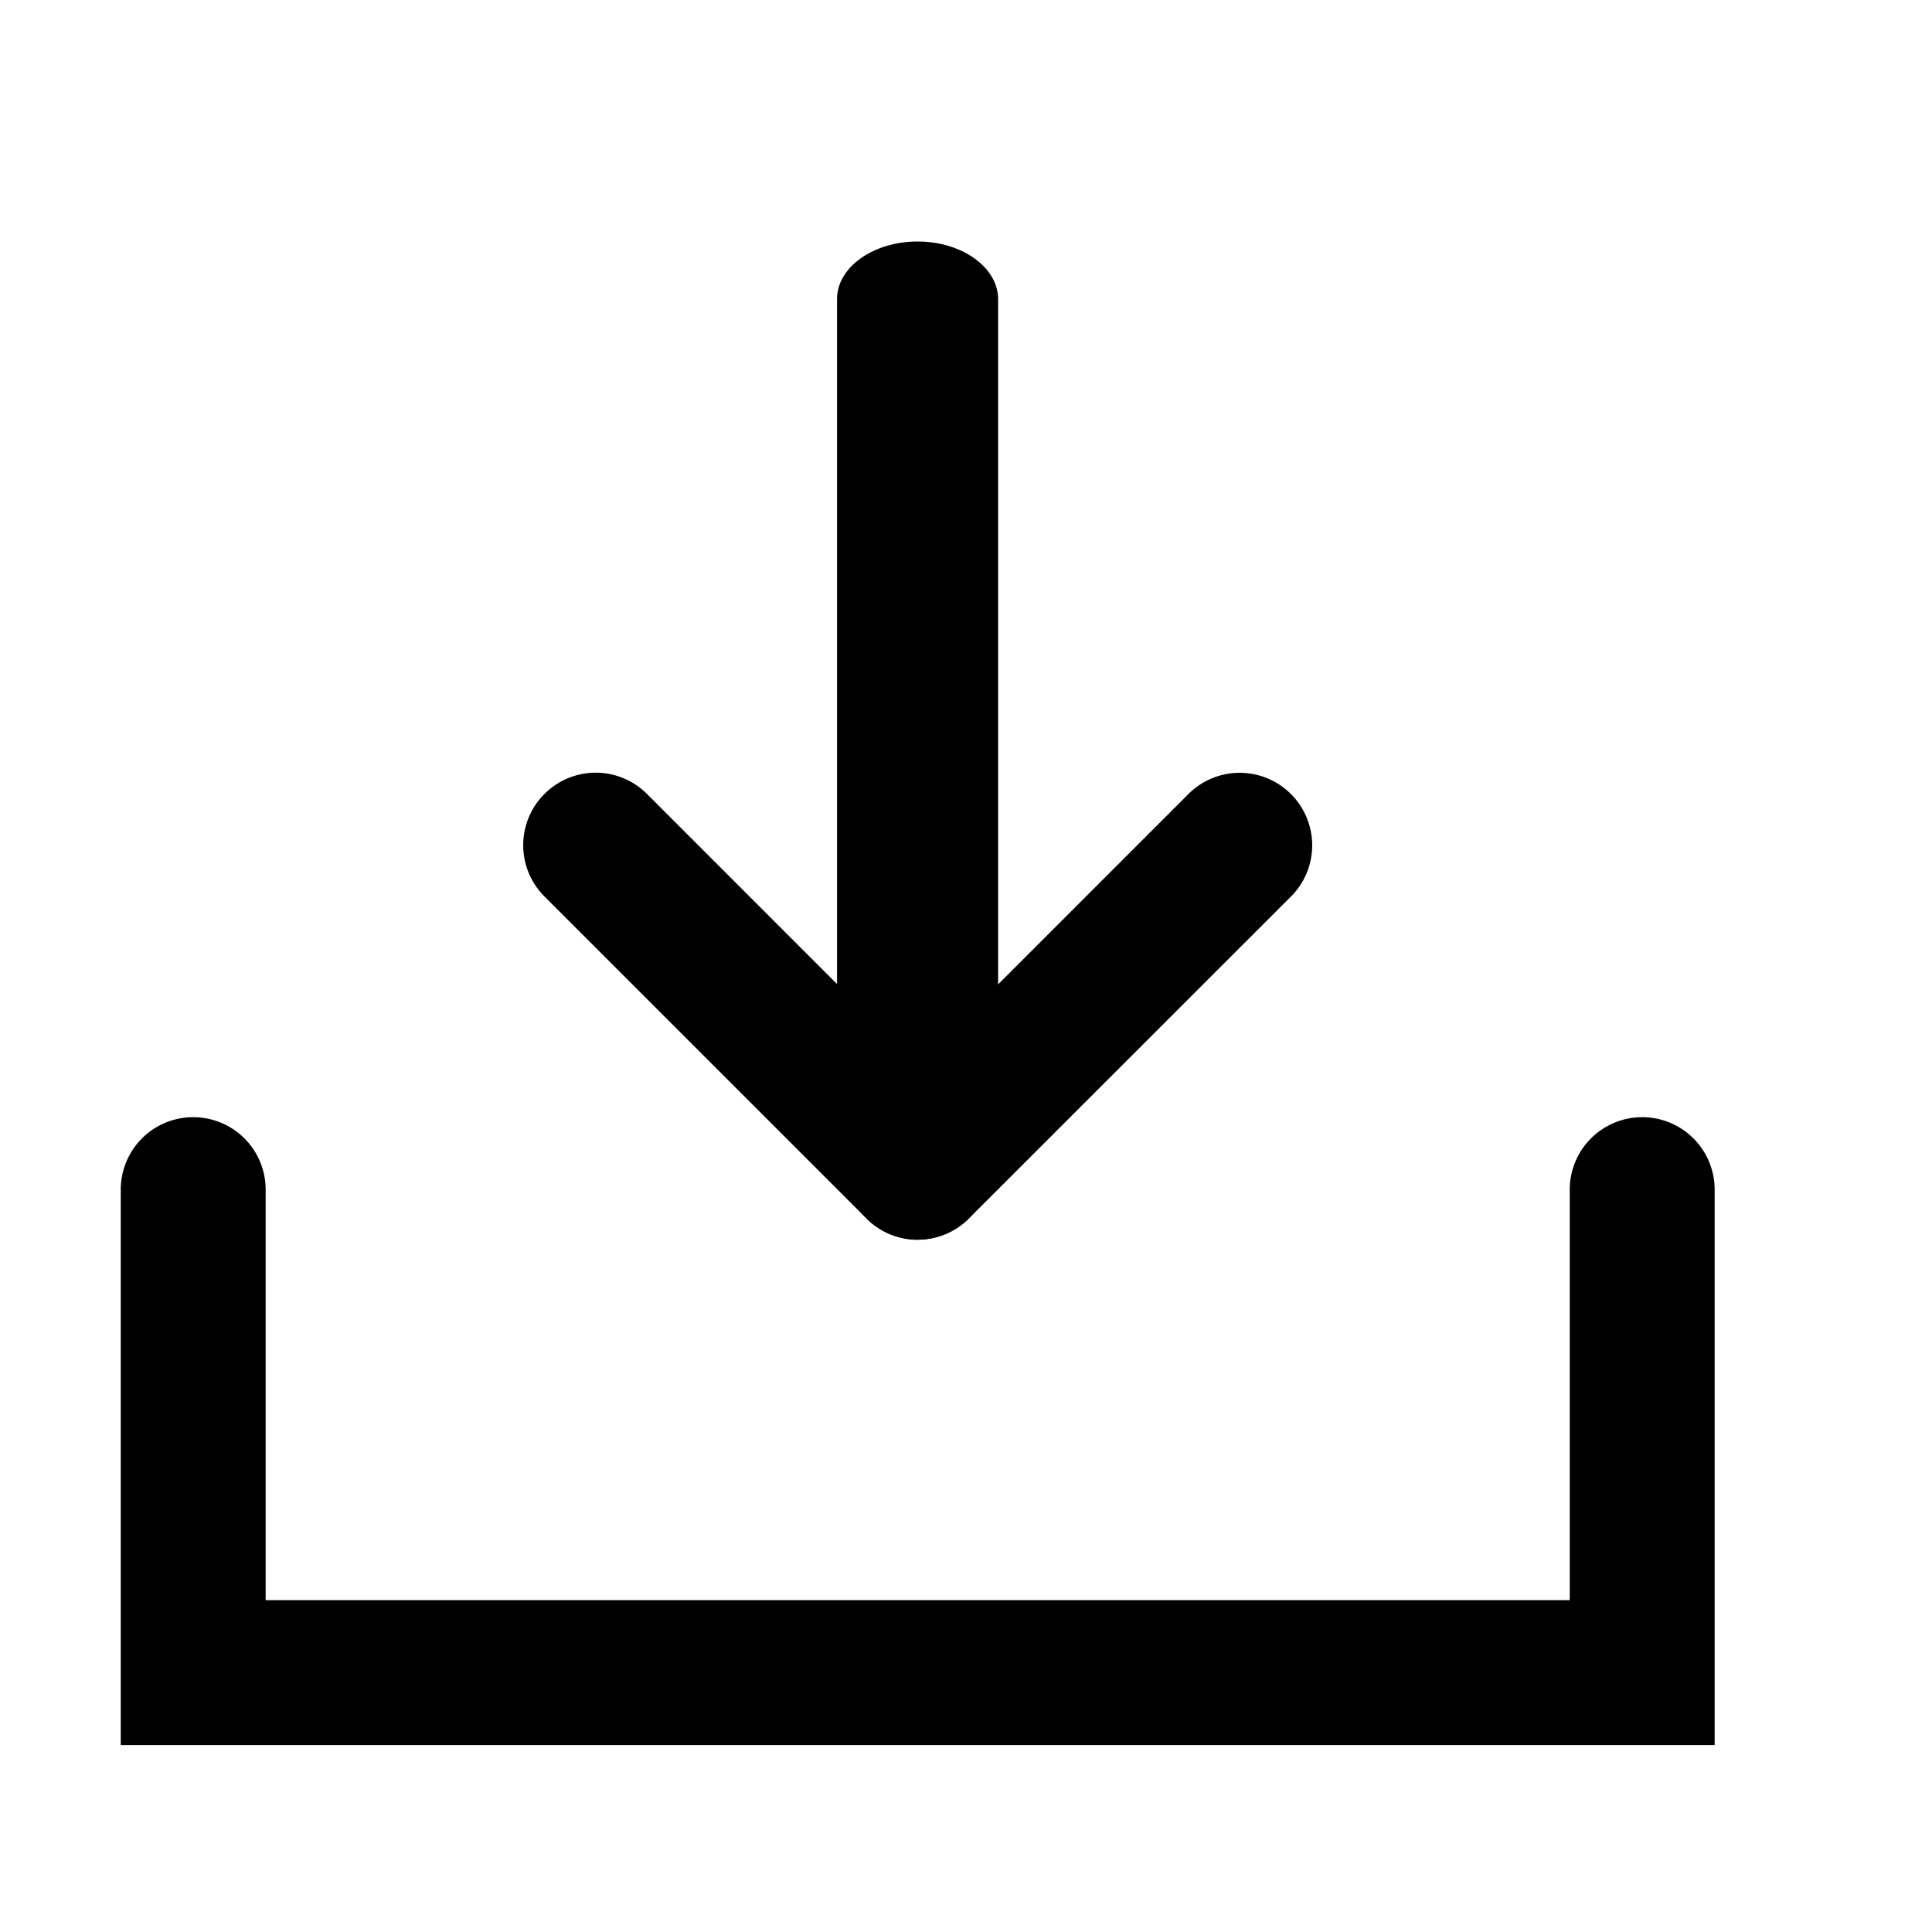 <svg xmlns="http://www.w3.org/2000/svg" width="16" height="16" viewBox="0 0 16 16"><g transform="translate(3522 2435)"><g transform="translate(-3521 -2433)"><path d="M1864.773,436.352h-13.2v-4.6a.6.6,0,1,1,1.2,0v3.4h10.8v-3.4a.6.6,0,1,1,1.2,0Z" transform="translate(-1851.573 -423.9)"/><g transform="translate(3.333)"><path d="M.667,7.852C.3,7.852,0,7.638,0,7.374V.478C0,.214.3,0,.667,0s.667.214.667.478v6.9C1.333,7.638,1.035,7.852.667,7.852Z" transform="translate(3.933 7.852) rotate(180)"/><path d="M-.3,2.967a.6.6,0,0,1-.424-.176.6.6,0,0,1,0-.849L1.942-.724a.6.6,0,0,1,.849,0,.6.6,0,0,1,0,.849L.124,2.791A.6.6,0,0,1-.3,2.967Z" transform="translate(3.567 5.3)"/><path d="M2.367,2.967a.6.6,0,0,1-.424-.176L-.724.124a.6.6,0,0,1,0-.849.6.6,0,0,1,.849,0L2.791,1.942a.6.6,0,0,1-.424,1.024Z" transform="translate(0.9 5.3)"/></g></g><rect width="16" height="16" transform="translate(-3522 -2435)" fill="none"/></g></svg>